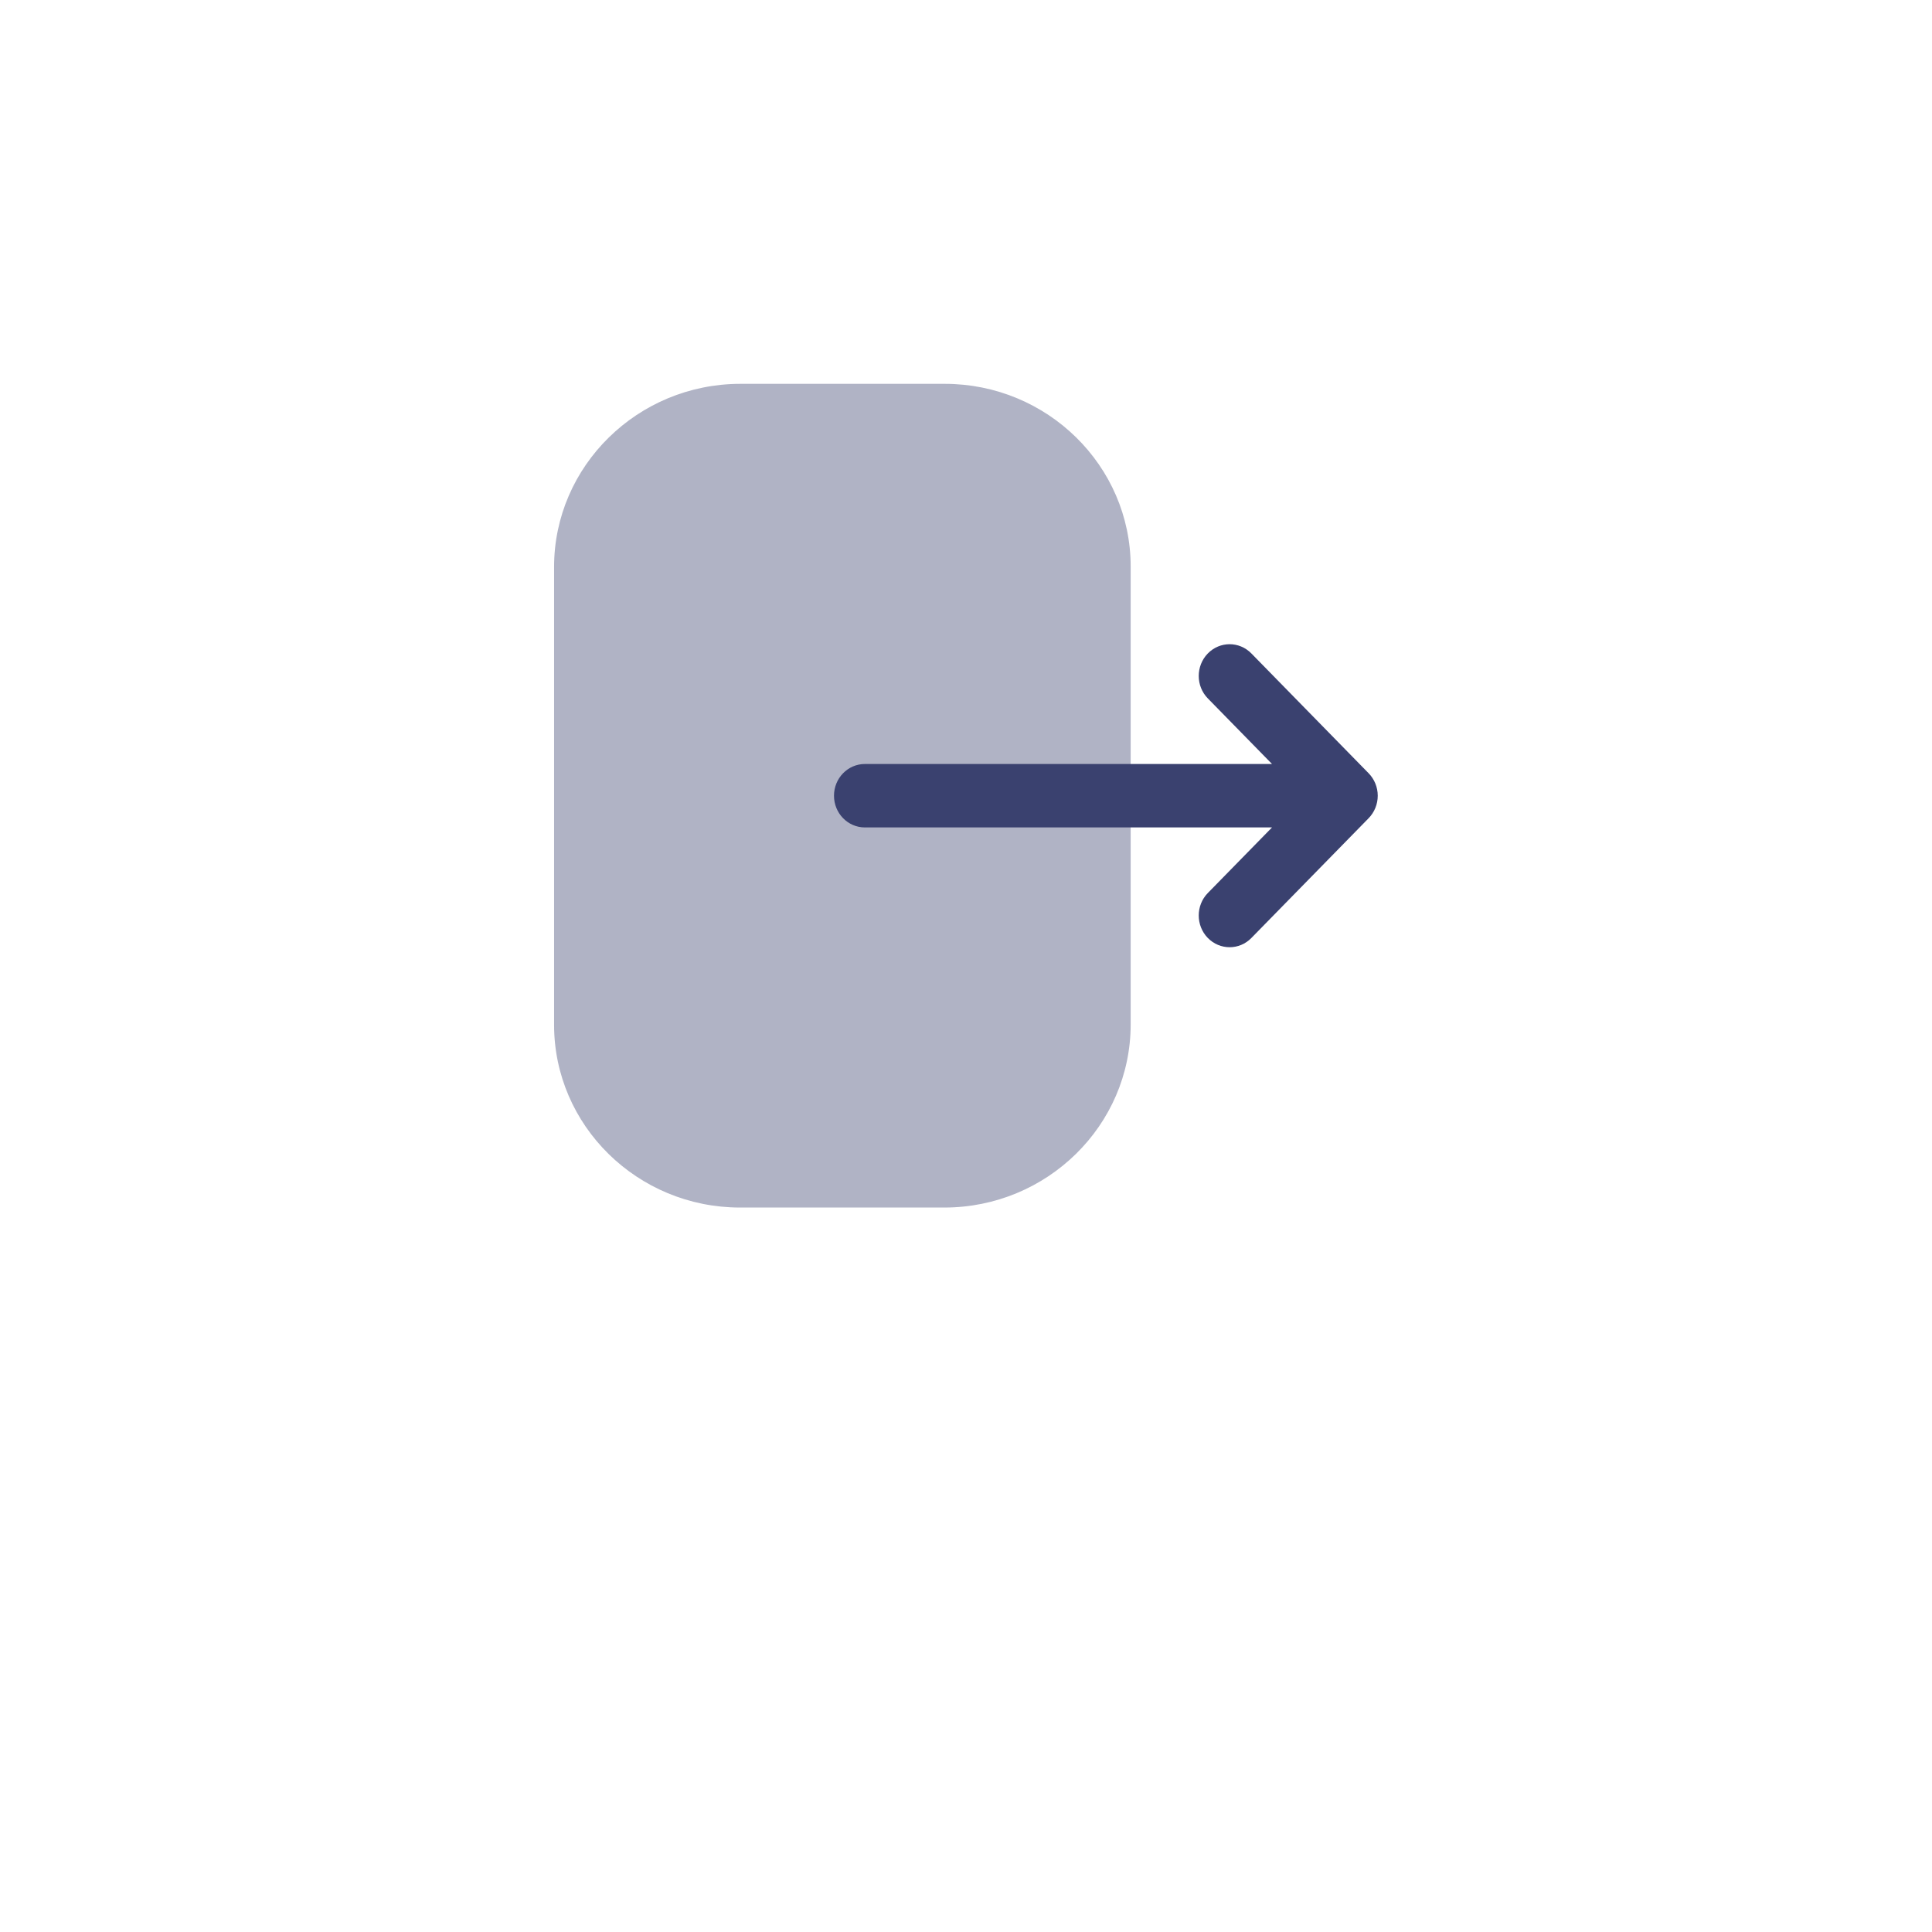 <svg width="43" height="43" viewBox="0 0 43 43" fill="none" xmlns="http://www.w3.org/2000/svg">
<g filter="url(#filter0_dd)">
<rect x="5.5" y="1.709" width="32" height="32" rx="8" fill="white"/>
</g>
<path opacity="0.4" d="M12.332 12.619C12.332 10.373 14.193 8.543 16.48 8.543H21.027C23.309 8.543 25.165 10.367 25.165 12.61V22.8C25.165 25.048 23.304 26.876 21.017 26.876H16.471C14.188 26.876 12.332 25.052 12.332 22.809V21.947V12.619Z" fill="#3A416F"/>
<path d="M30.461 17.21L27.852 14.544C27.583 14.269 27.149 14.269 26.88 14.546C26.613 14.823 26.613 15.269 26.882 15.544L28.311 17.004H26.941H19.25C18.87 17.004 18.562 17.32 18.562 17.71C18.562 18.101 18.87 18.416 19.25 18.416H28.311L26.882 19.876C26.613 20.151 26.613 20.598 26.88 20.874C27.015 21.013 27.191 21.082 27.368 21.082C27.543 21.082 27.719 21.013 27.852 20.876L30.461 18.211C30.591 18.078 30.664 17.898 30.664 17.71C30.664 17.523 30.591 17.343 30.461 17.21Z" fill="#3A416F"/>
<defs>
<filter id="filter0_dd" x="0.5" y="0.709" width="42" height="42" filterUnits="userSpaceOnUse" color-interpolation-filters="sRGB">
<feFlood flood-opacity="0" result="BackgroundImageFix"/>
<feColorMatrix in="SourceAlpha" type="matrix" values="0 0 0 0 0 0 0 0 0 0 0 0 0 0 0 0 0 0 127 0" result="hardAlpha"/>
<feMorphology radius="1" operator="erode" in="SourceAlpha" result="effect1_dropShadow"/>
<feOffset dy="2"/>
<feGaussianBlur stdDeviation="2"/>
<feColorMatrix type="matrix" values="0 0 0 0 0 0 0 0 0 0 0 0 0 0 0 0 0 0 0.07 0"/>
<feBlend mode="normal" in2="BackgroundImageFix" result="effect1_dropShadow"/>
<feColorMatrix in="SourceAlpha" type="matrix" values="0 0 0 0 0 0 0 0 0 0 0 0 0 0 0 0 0 0 127 0" result="hardAlpha"/>
<feMorphology radius="1" operator="erode" in="SourceAlpha" result="effect2_dropShadow"/>
<feOffset dy="4"/>
<feGaussianBlur stdDeviation="3"/>
<feColorMatrix type="matrix" values="0 0 0 0 0 0 0 0 0 0 0 0 0 0 0 0 0 0 0.12 0"/>
<feBlend mode="normal" in2="effect1_dropShadow" result="effect2_dropShadow"/>
<feBlend mode="normal" in="SourceGraphic" in2="effect2_dropShadow" result="shape"/>
</filter>
</defs>
</svg>
